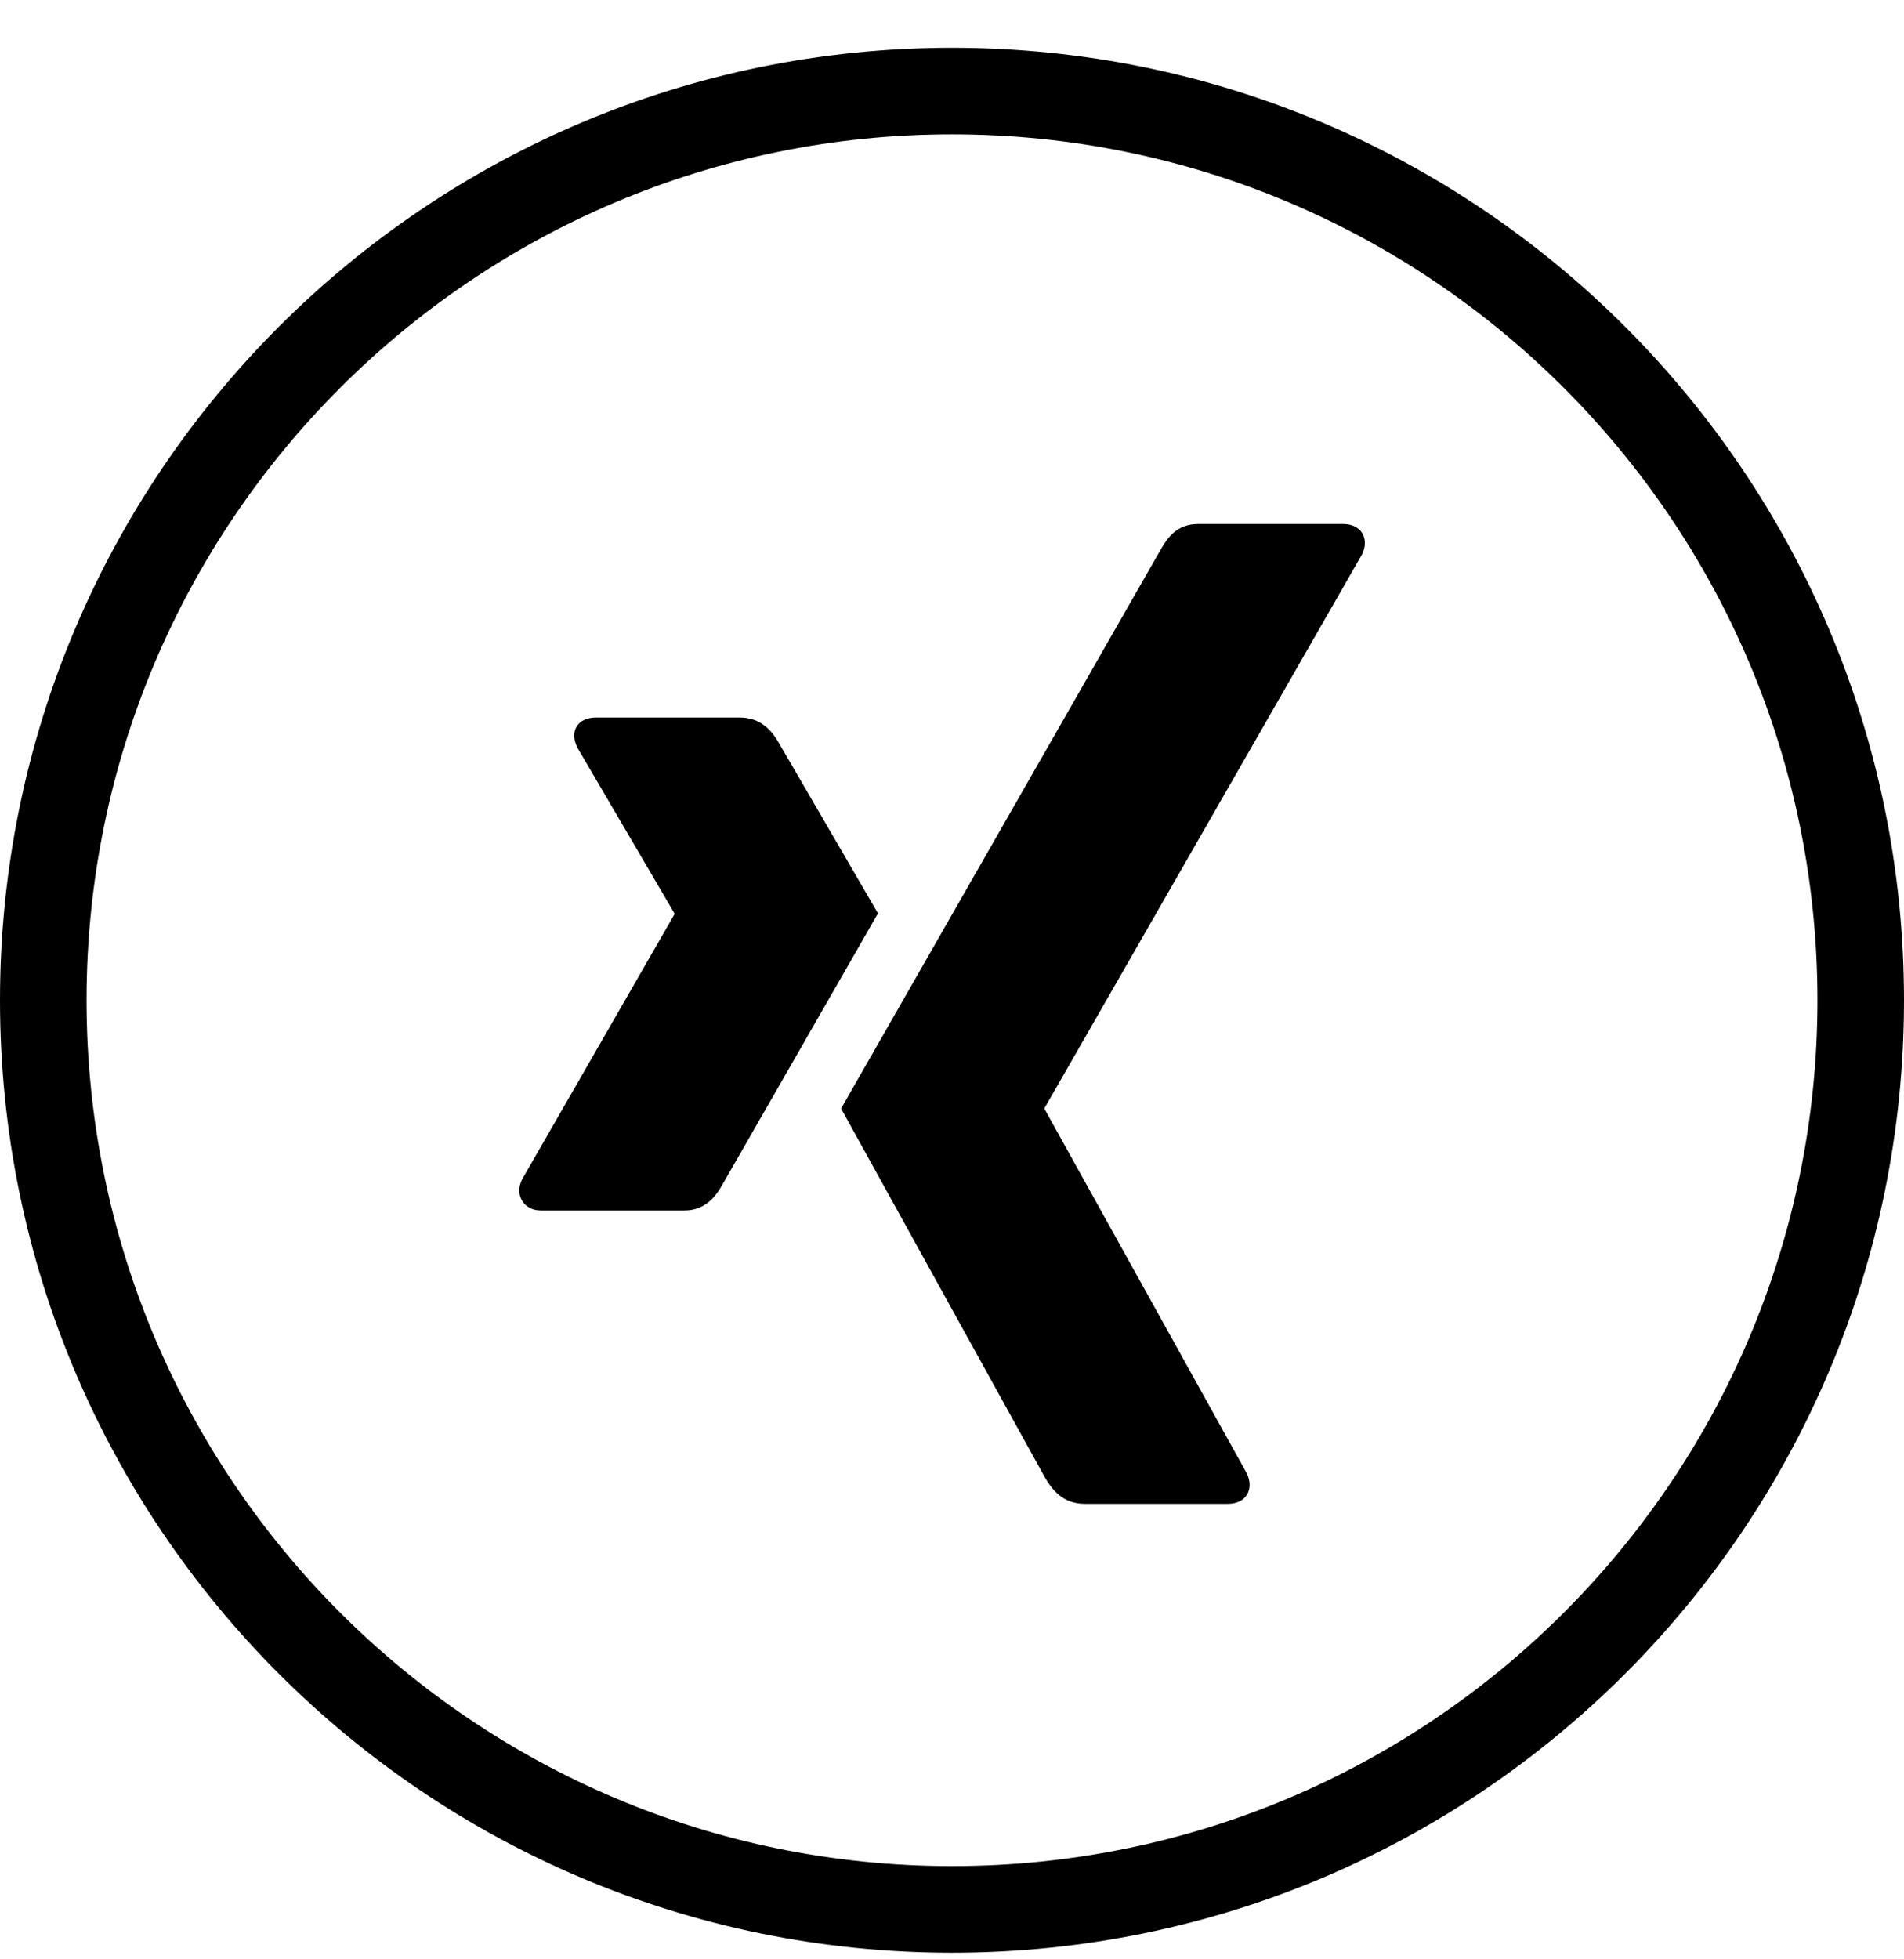 <?xml version="1.0" encoding="UTF-8" standalone="no"?>
<svg width="35px" height="36px" viewBox="0 0 35 36" version="1.1" xmlns="http://www.w3.org/2000/svg" xmlns:xlink="http://www.w3.org/1999/xlink">
    <!-- Generator: sketchtool 3.7.2 (28276) - http://www.bohemiancoding.com/sketch -->
    <title>147CA60F-9254-4104-A758-7B0D8BEA6640</title>
    <desc>Created with sketchtool.</desc>
    <defs></defs>
    <g id="Symbols" stroke="none" stroke-width="1" fill="none" fill-rule="evenodd">
        <g id="header_normal_230" transform="translate(-32, -990)" fill="#000000">
            <g id="Social">
                <g transform="translate(32, 990.878)">
                    <g id="Xing">
                        <path d="M17.5,33.409 C8.713,33.409 1.591,26.287 1.591,17.5 C1.591,8.714 8.713,1.591 17.5,1.591 C26.287,1.591 33.409,8.714 33.409,17.5 C33.409,26.287 26.287,33.409 17.5,33.409 L17.5,33.409 Z M17.5,0 C7.835,0 0,7.835 0,17.5 C0,27.165 7.835,35 17.5,35 C27.165,35 35,27.165 35,17.5 C35,7.835 27.165,0 17.5,0 L17.5,0 Z" id="Fill-6"></path>
                        <path d="M25.033,9.316 L19.201,19.481 C19.198,19.486 19.198,19.493 19.201,19.498 L22.915,26.186 C22.988,26.33 22.99,26.477 22.92,26.588 C22.853,26.694 22.729,26.753 22.57,26.753 L19.939,26.753 C19.536,26.753 19.334,26.489 19.203,26.259 C19.203,26.259 15.47,19.508 15.461,19.49 C15.647,19.164 21.322,9.245 21.322,9.245 C21.464,8.995 21.634,8.75 22.028,8.75 L24.689,8.75 C24.847,8.75 24.972,8.809 25.039,8.916 C25.108,9.027 25.106,9.173 25.034,9.316 L25.033,9.316 Z M12.577,21.363 L9.943,21.363 C9.784,21.363 9.666,21.293 9.599,21.186 C9.53,21.076 9.526,20.931 9.599,20.788 L12.398,15.92 C12.401,15.914 12.401,15.911 12.398,15.905 L10.617,12.865 C10.543,12.721 10.532,12.578 10.602,12.467 C10.669,12.359 10.802,12.305 10.961,12.305 L13.595,12.305 C13.999,12.305 14.197,12.561 14.328,12.791 C14.328,12.791 16.128,15.887 16.139,15.904 C16.032,16.089 13.295,20.861 13.295,20.861 C13.161,21.101 12.971,21.363 12.577,21.363 L12.577,21.363 Z" id="Fill-1"></path>
                    </g>
                </g>
            </g>
        </g>
    </g>
</svg>